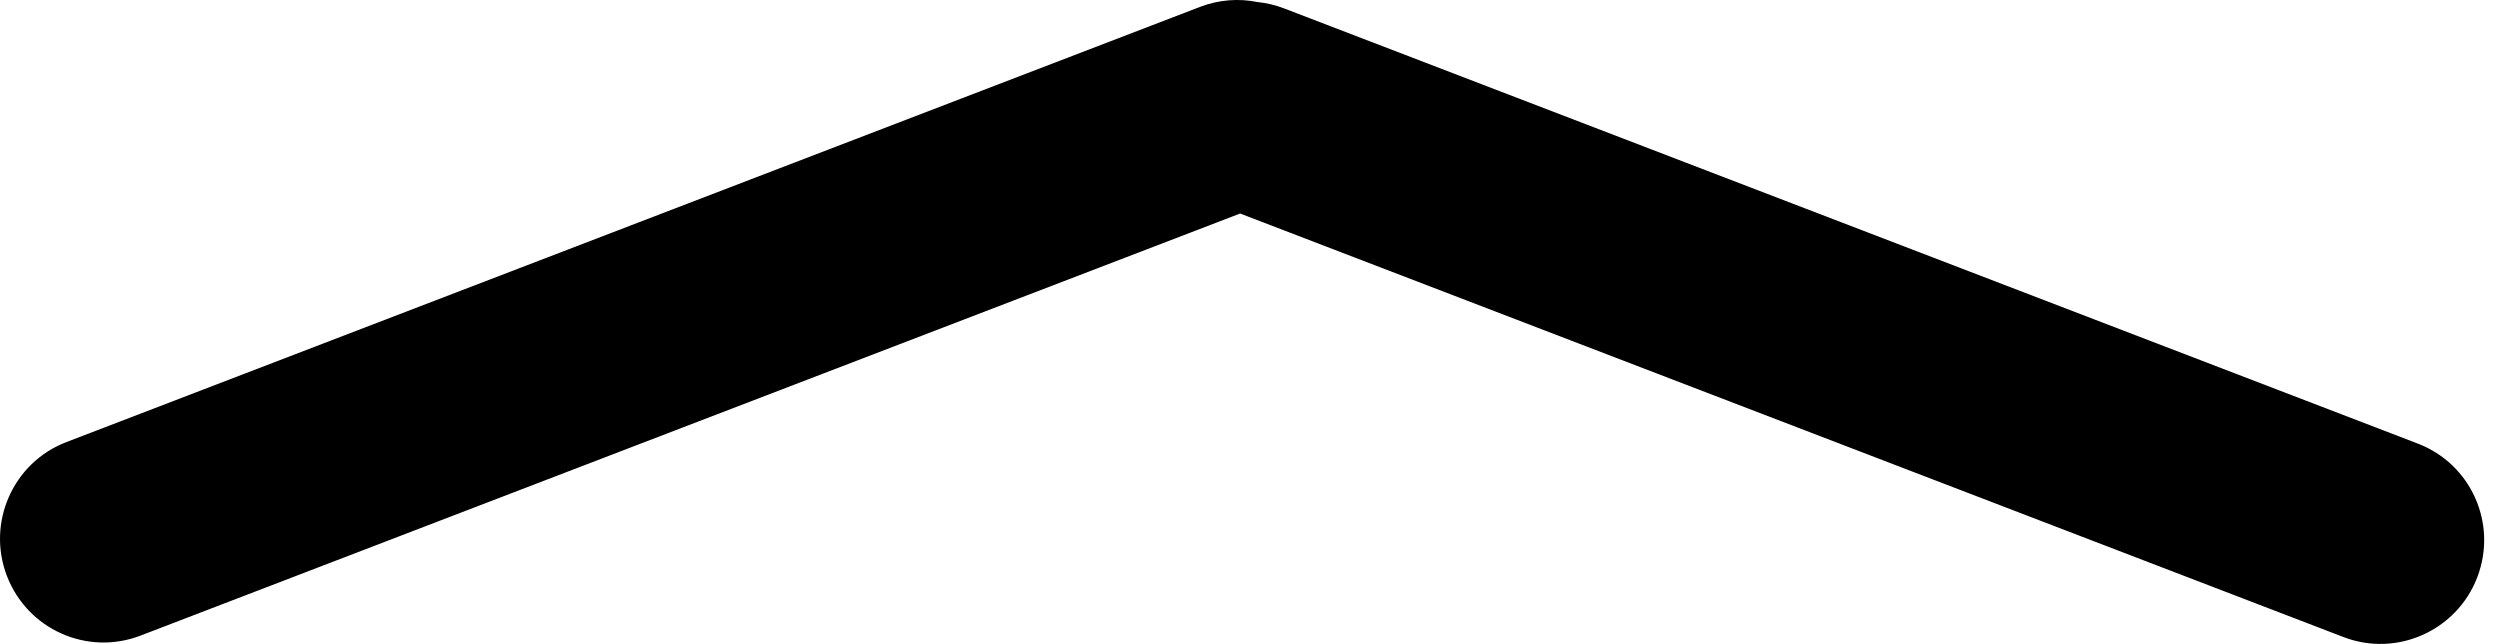 <?xml version="1.0" encoding="UTF-8" standalone="no"?>
<svg width="66px" height="17px" viewBox="0 0 66 17" version="1.1" xmlns="http://www.w3.org/2000/svg" xmlns:xlink="http://www.w3.org/1999/xlink" xmlns:sketch="http://www.bohemiancoding.com/sketch/ns">
    <!-- Generator: Sketch 3.4 (15575) - http://www.bohemiancoding.com/sketch -->
    <title>pullArrow_icon</title>
    <desc>Created with Sketch.</desc>
    <defs></defs>
    <g id="Page-1" stroke="none" stroke-width="1" fill="none" fill-rule="evenodd" sketch:type="MSPage">
        <g id="pullArrow_icon" sketch:type="MSArtboardGroup" transform="translate(-17, -42)" fill="#000000">
            <path d="M49.739,47.637 L20.71,58.78 L20.71,58.78 C19.301,59.321 17.725,58.617 17.182,57.204 C16.642,55.795 17.346,54.211 18.75,53.672 L48.68,42.182 C49.184,41.989 49.71,41.954 50.202,42.055 C50.436,42.079 50.671,42.134 50.901,42.222 L80.831,53.711 C82.241,54.252 82.941,55.829 82.399,57.243 C81.858,58.651 80.275,59.358 78.87,58.819 L49.739,47.637 Z" sketch:type="MSShapeGroup"></path>
        </g>
    </g>
</svg>